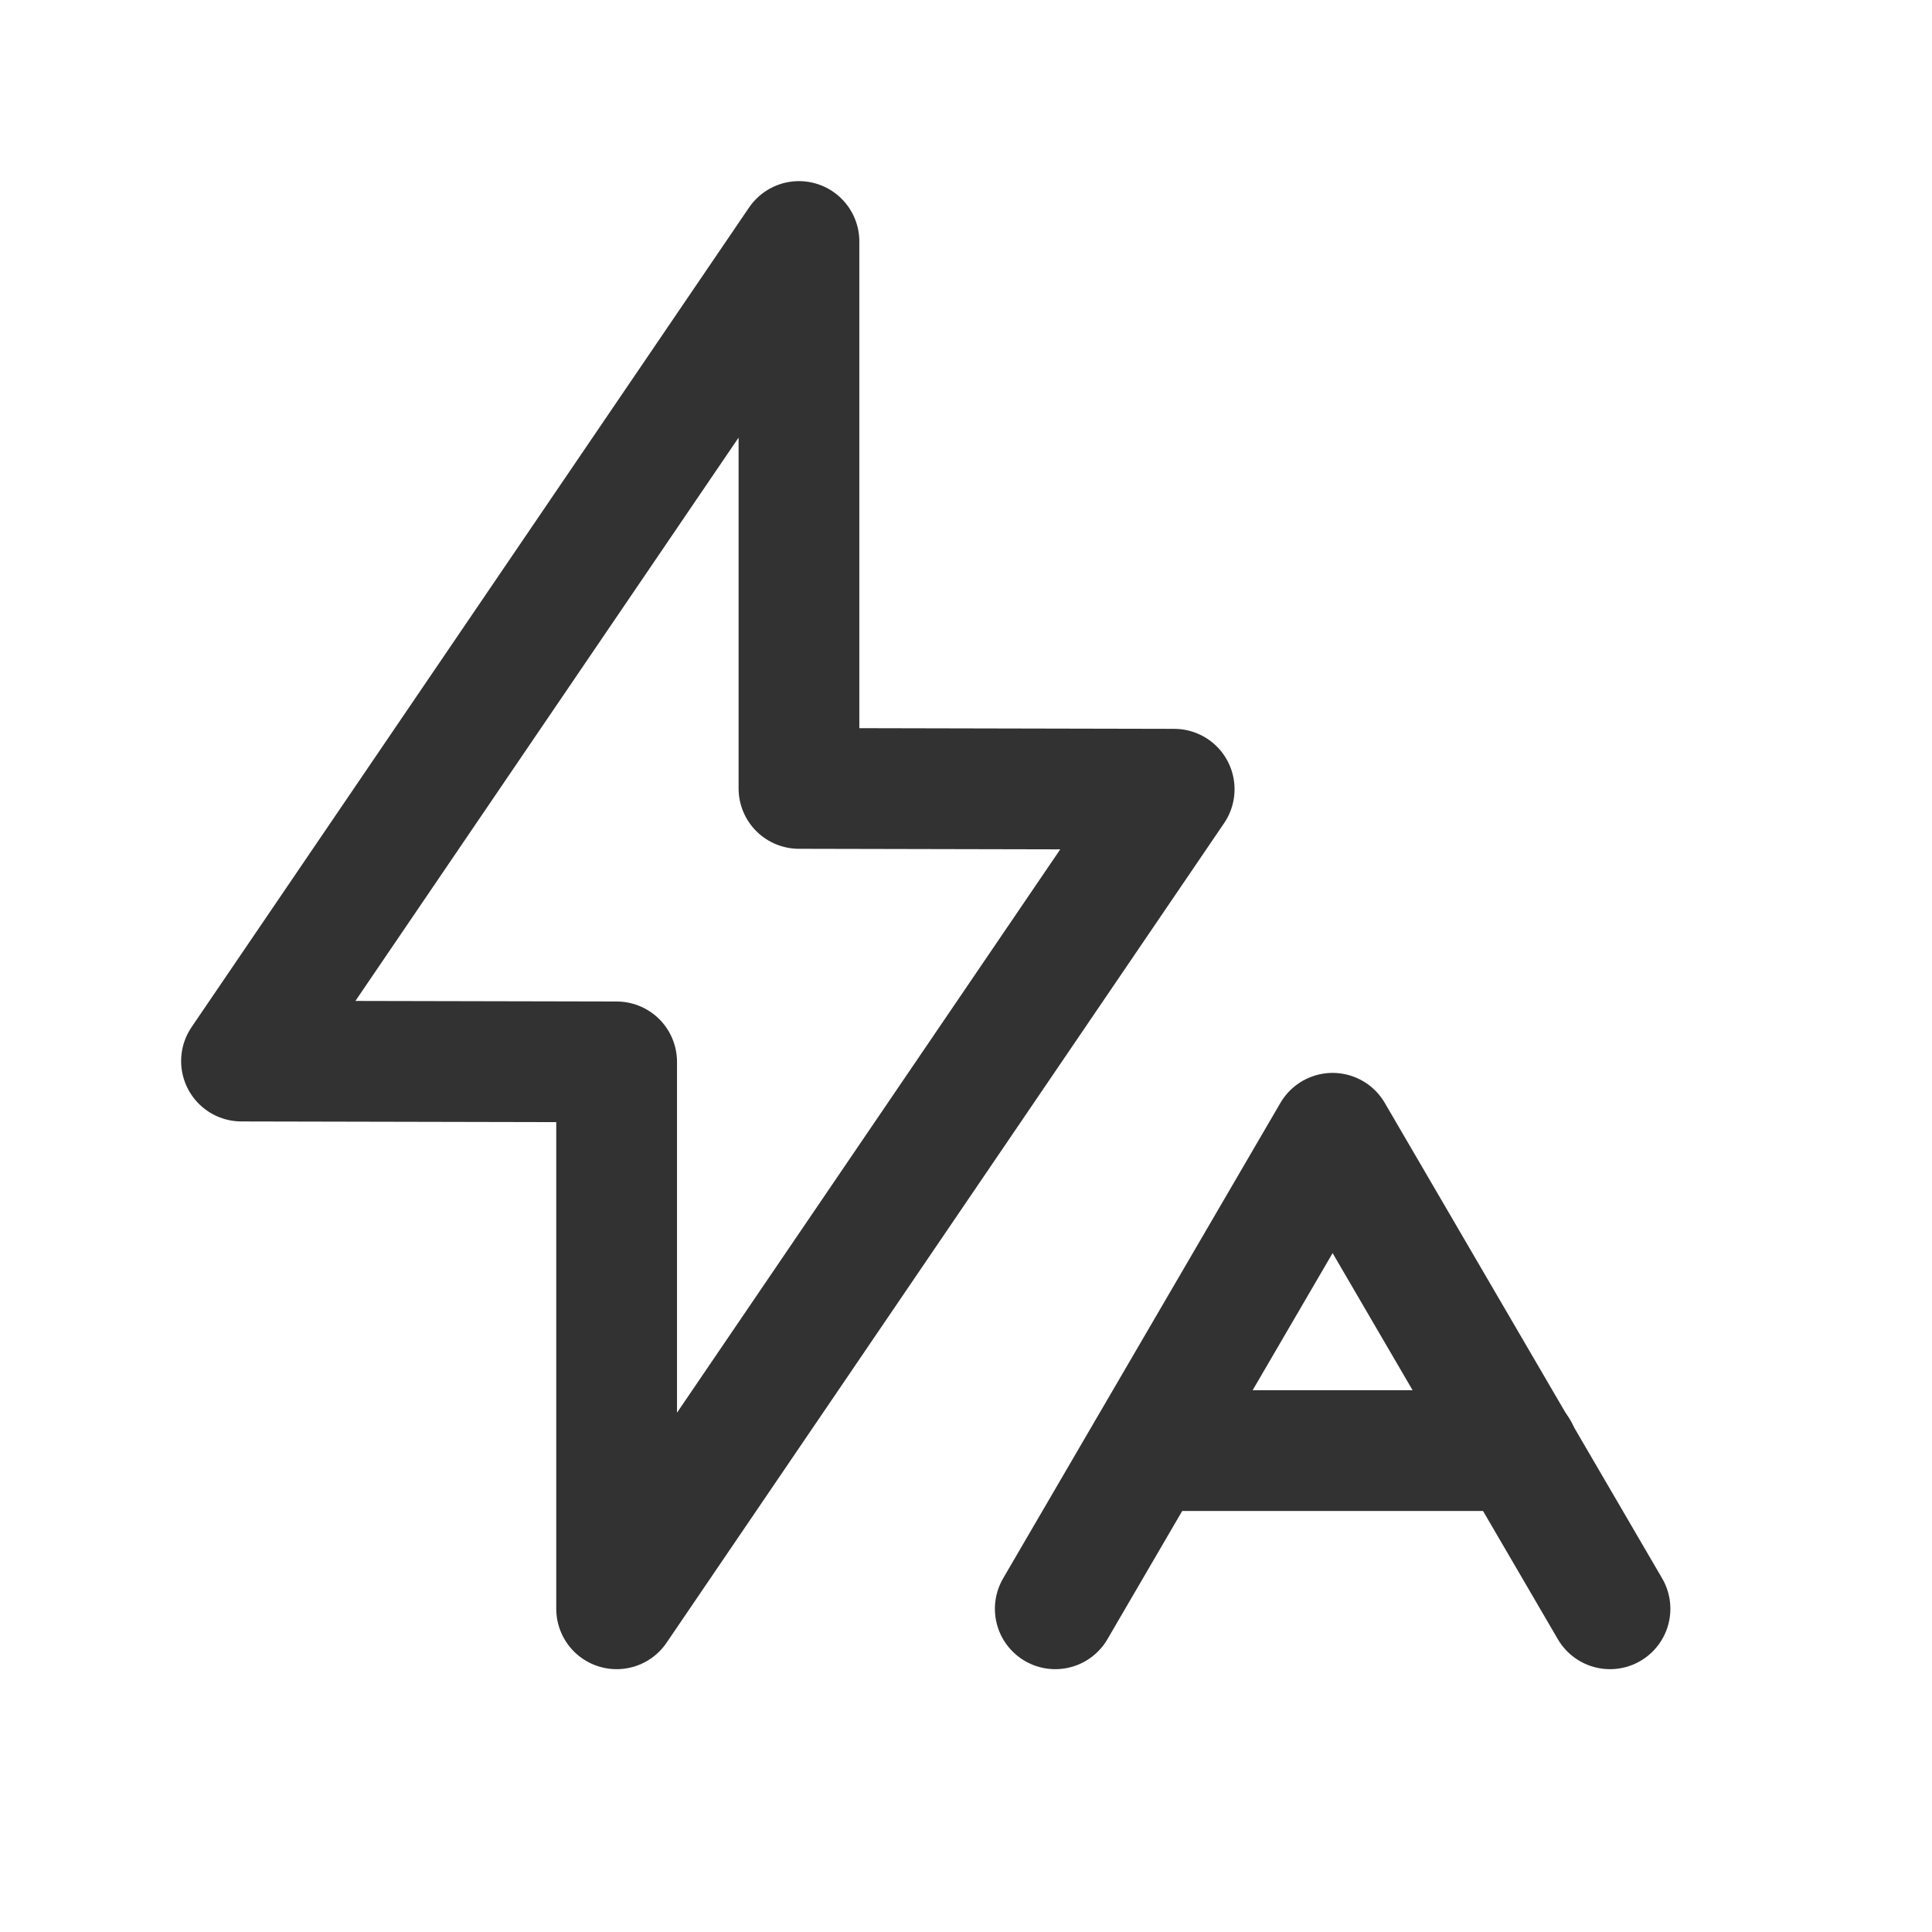 <?xml version="1.0" encoding="UTF-8"?><svg version="1.1" viewBox="0 0 24 24" xmlns="http://www.w3.org/2000/svg" xmlns:xlink="http://www.w3.org/1999/xlink"><!--Generated by IJSVG (https://github.com/iconjar/IJSVG)--><g stroke-linecap="round" stroke-width="1.5" stroke="#323232" fill="none" stroke-linejoin="round"><path d="M9.925,3v6.794l4.661,0.01l-6.926,10.181v-6.794l-4.66,-0.01Z"></path><path d="M14.26,18.02h4.6"></path><path d="M20,19.985l-3.446,-5.907l-3.445,5.907"></path></g><path fill="none" d="M0,0h24v24h-24Z"></path></svg>
